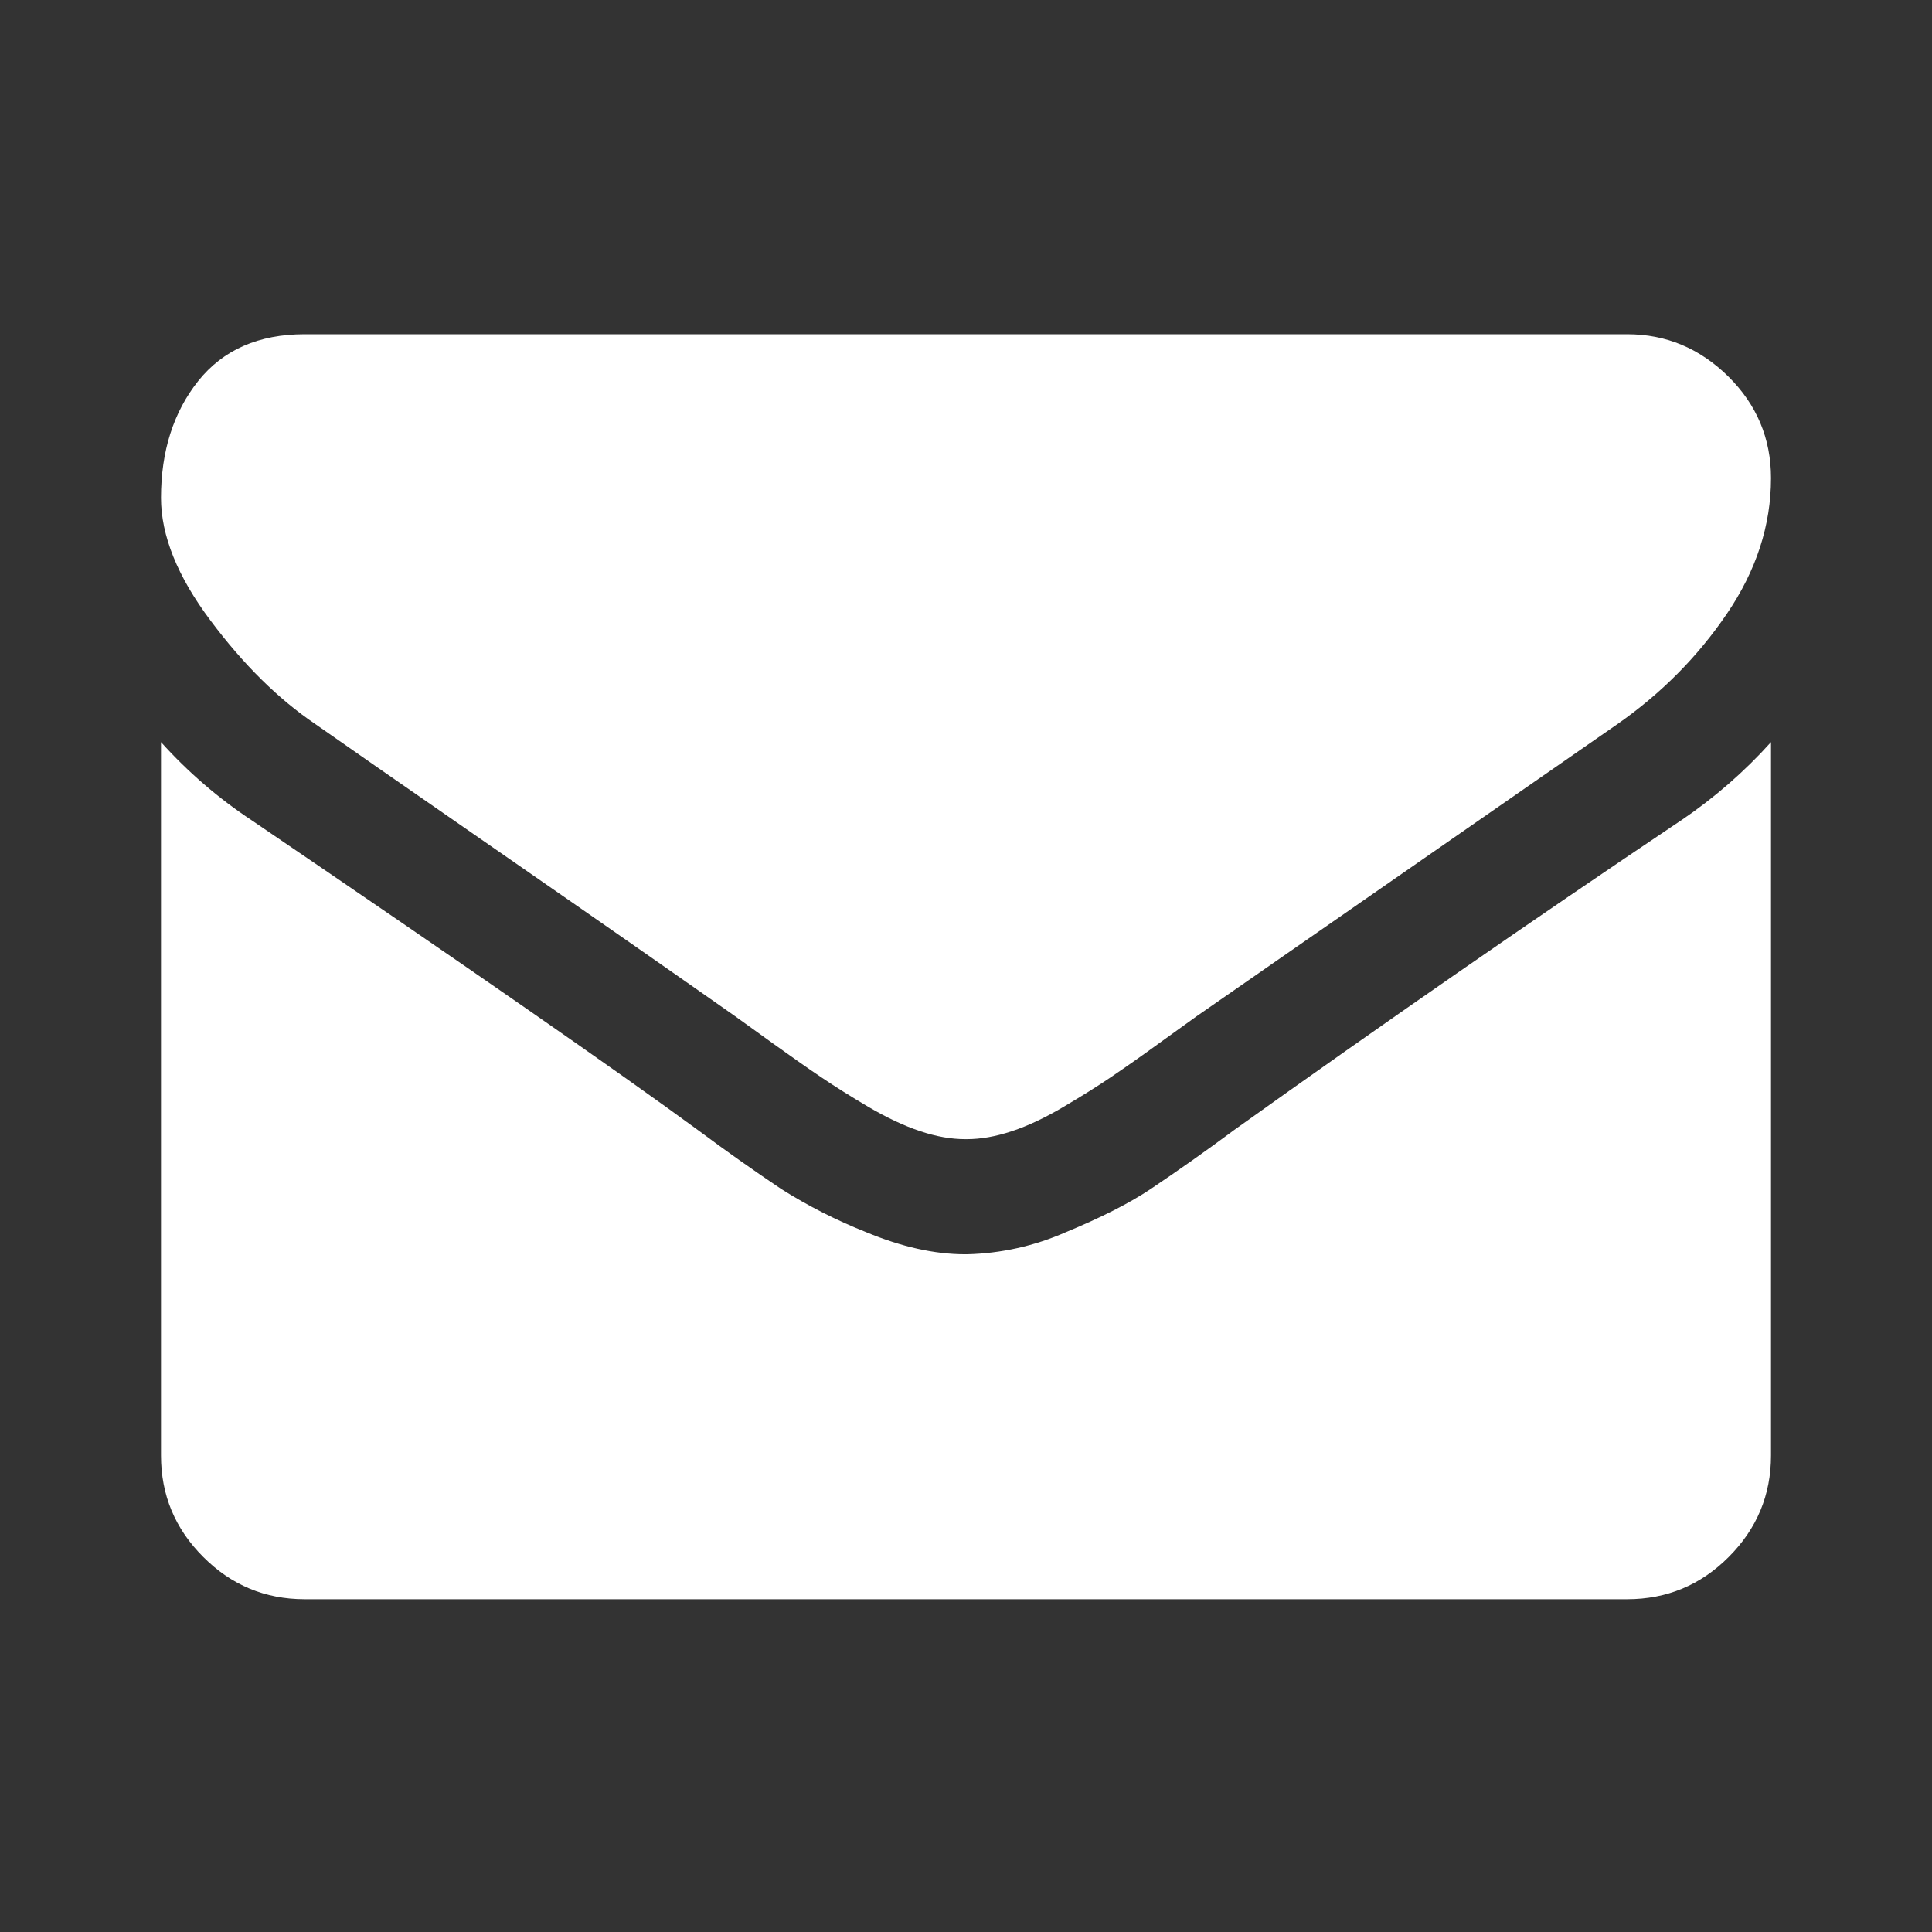 <svg width="24" height="24" viewBox="0 0 24 24" fill="none" xmlns="http://www.w3.org/2000/svg">
<rect x="0" y="0" width="24" height="24" fill="#333333" stroke="none"/>
<path d="M3.919 8.996C4.173 9.175 4.935 9.705 6.207 10.586C7.481 11.468 8.455 12.148 9.131 12.623L9.606 12.965C9.848 13.138 10.049 13.28 10.209 13.387C10.369 13.495 10.562 13.617 10.789 13.751C11.016 13.884 11.23 13.985 11.431 14.052C11.632 14.119 11.817 14.151 11.989 14.151H12.011C12.182 14.151 12.368 14.119 12.569 14.052C12.77 13.986 12.984 13.884 13.211 13.75C13.438 13.616 13.631 13.495 13.791 13.387C13.994 13.249 14.195 13.108 14.394 12.963L14.868 12.622L20.091 8.996C20.635 8.616 21.089 8.159 21.453 7.623C21.817 7.087 22 6.526 22 5.939C22 5.448 21.823 5.026 21.47 4.677C21.115 4.328 20.698 4.152 20.213 4.152H3.785C3.213 4.152 2.772 4.346 2.463 4.732C2.155 5.12 2 5.604 2 6.184C2 6.653 2.205 7.161 2.614 7.707C3.023 8.255 3.458 8.684 3.919 8.996Z" fill="white"/>
<path d="M20.883 10.191C19.012 11.447 17.159 12.731 15.326 14.041C14.987 14.293 14.643 14.536 14.293 14.771C14.03 14.947 13.677 15.126 13.239 15.307C12.851 15.478 12.434 15.571 12.011 15.581H11.989C11.608 15.581 11.2 15.489 10.761 15.307C10.394 15.161 10.04 14.982 9.706 14.771C9.356 14.536 9.012 14.293 8.674 14.041C7.67 13.305 5.82 12.02 3.128 10.191C2.712 9.916 2.333 9.589 2 9.219L2 18.081C2 18.572 2.175 18.992 2.525 19.341C2.874 19.691 3.294 19.866 3.785 19.866H20.213C20.704 19.866 21.126 19.691 21.475 19.341C21.824 18.992 22 18.572 22 18.081V9.219C21.669 9.587 21.294 9.913 20.884 10.191H20.883Z" fill="white"/>
</svg>
